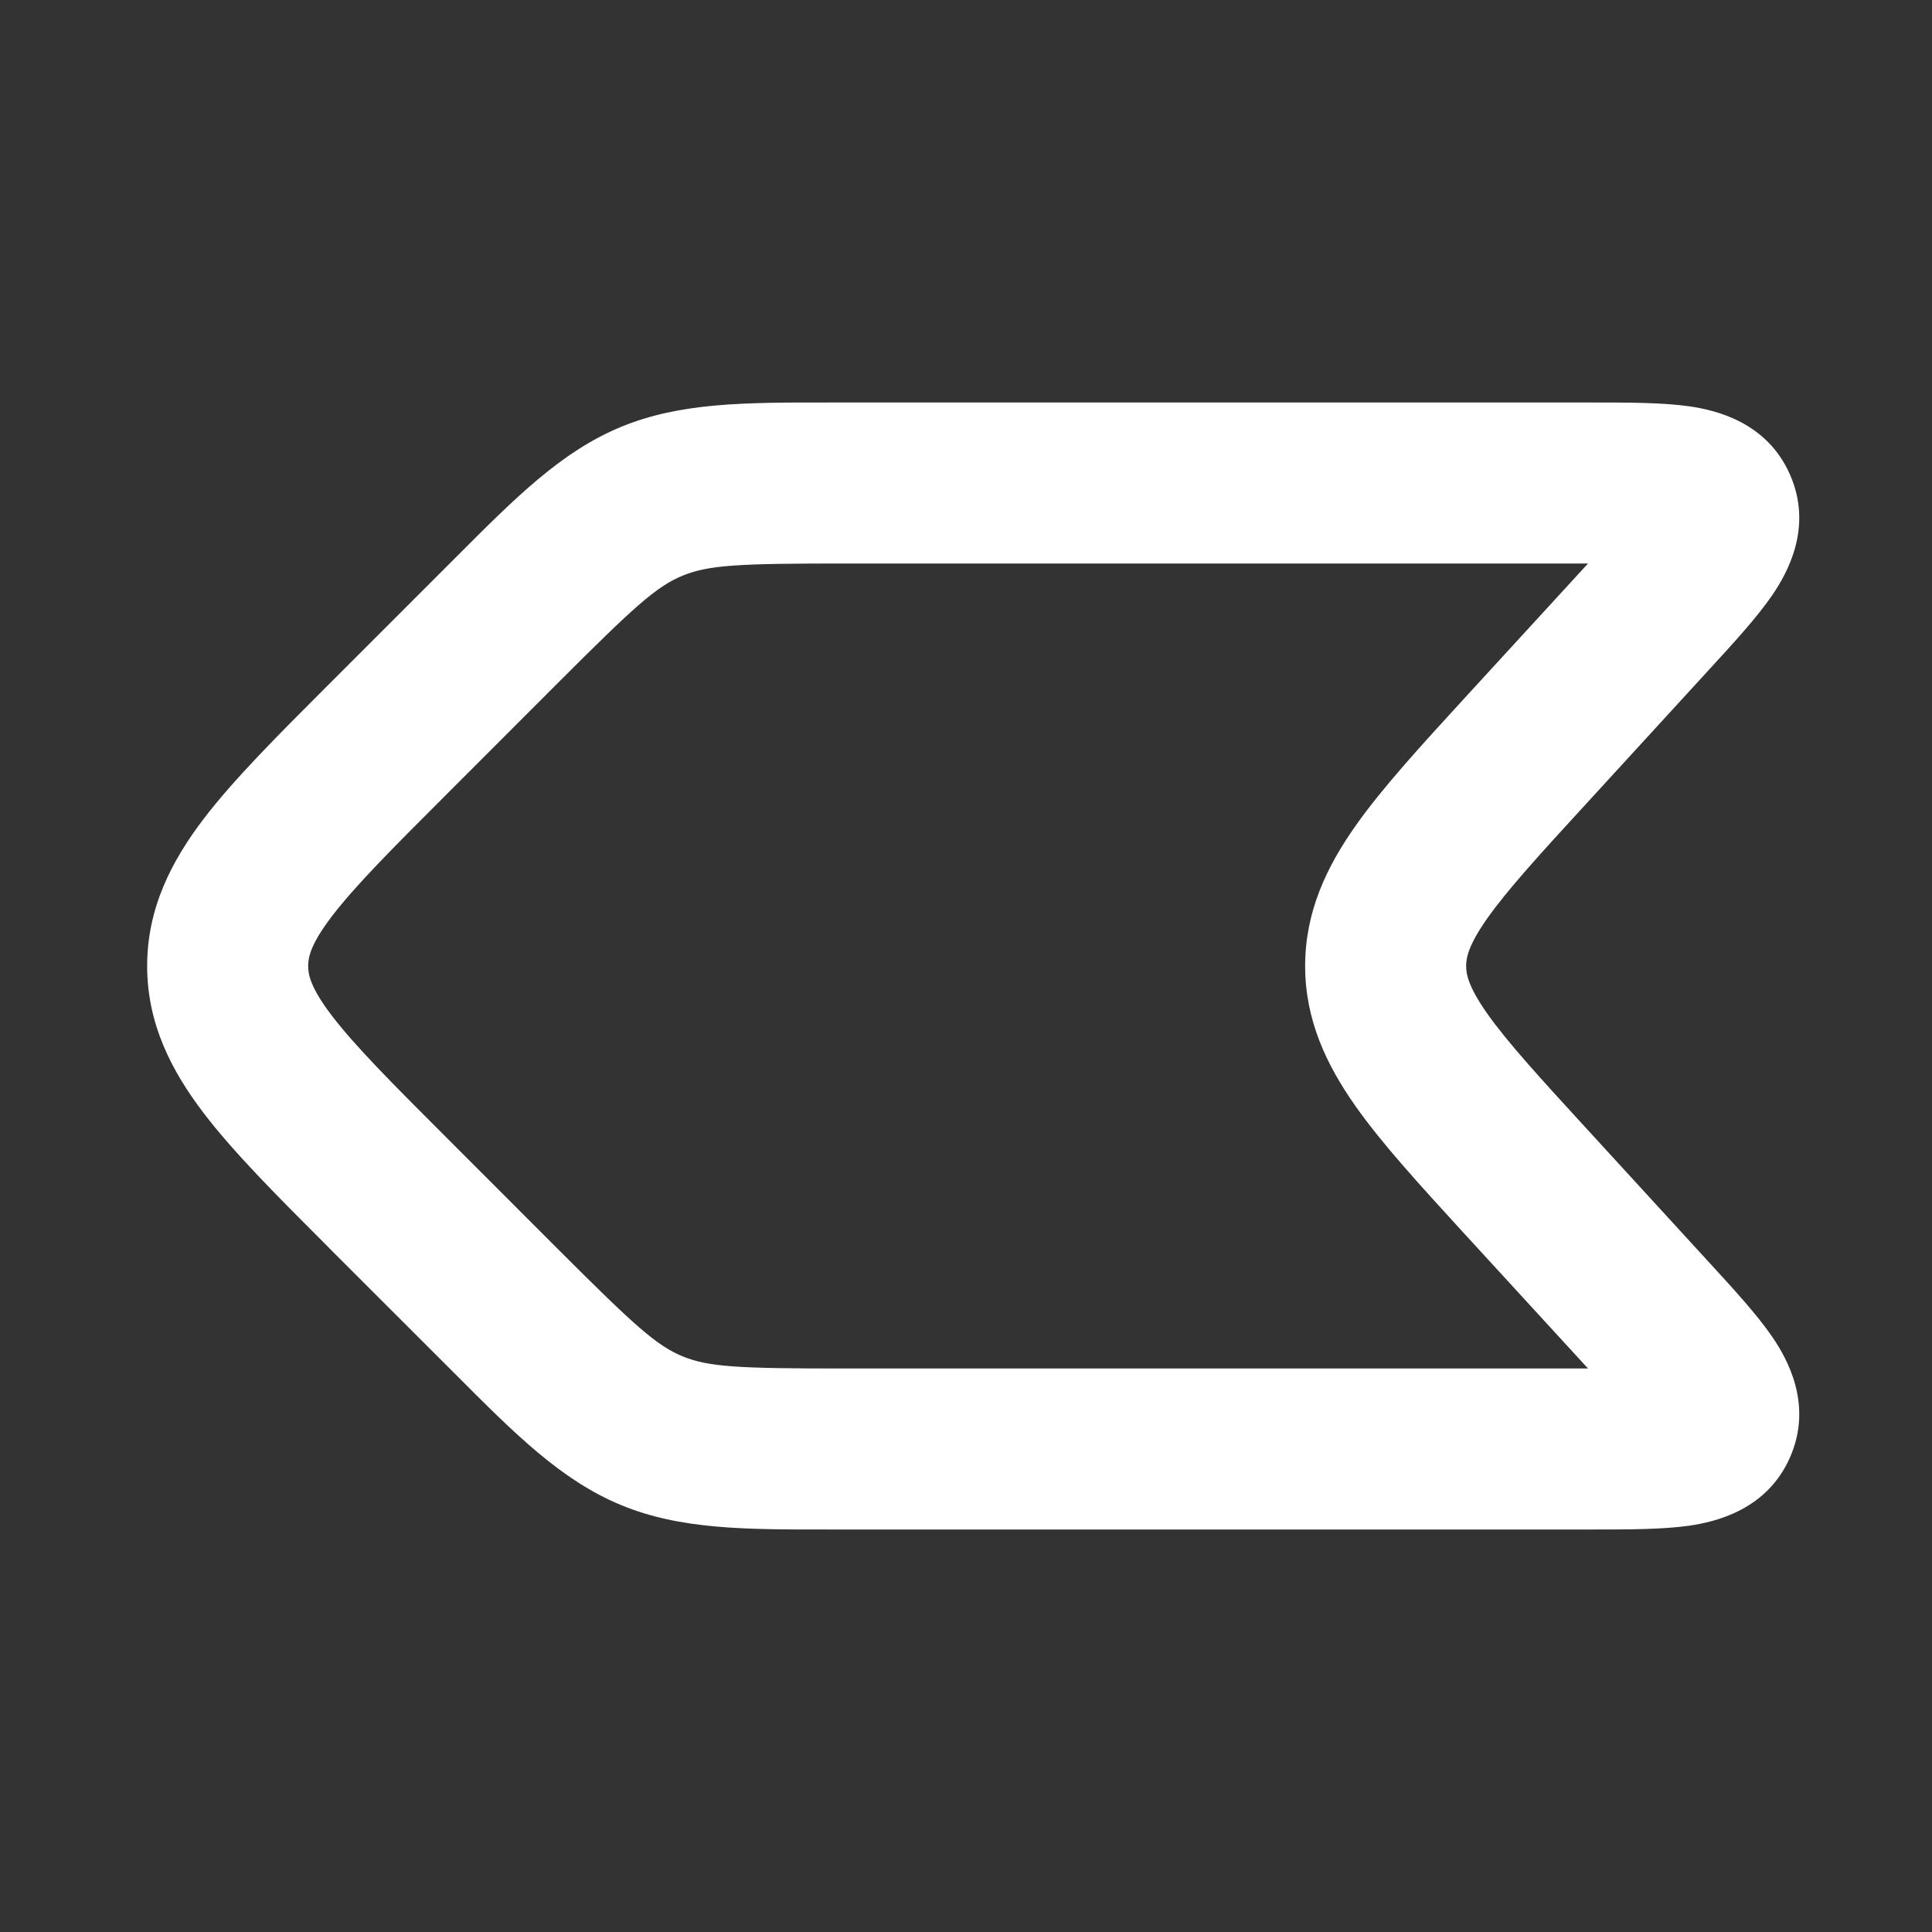 <svg width="24" height="24" viewBox="0 0 24 24" fill="none" xmlns="http://www.w3.org/2000/svg">
<rect x="0" y="0" width="24" height="24" fill="#333333" stroke="none"/>
<path fill-rule="evenodd" clip-rule="evenodd" d="M4.123 12.618C4.407 12.989 4.849 13.435 5.536 14.121L6.95 15.536C7.875 16.46 8.152 16.713 8.477 16.848C8.802 16.982 9.177 17 10.485 17L19.727 17L18.198 15.333C17.646 14.73 17.168 14.209 16.836 13.737C16.48 13.23 16.213 12.675 16.213 12C16.213 11.325 16.48 10.769 16.836 10.263C17.168 9.791 17.646 9.27 18.198 8.667L19.727 7L10.485 7C9.177 7 8.802 7.018 8.477 7.152C8.152 7.287 7.875 7.54 6.95 8.464L5.536 9.879C4.849 10.565 4.407 11.011 4.123 11.382C3.858 11.73 3.828 11.892 3.828 12C3.828 12.108 3.858 12.27 4.123 12.618ZM2.533 13.831C2.132 13.306 1.828 12.721 1.828 12C1.828 11.279 2.132 10.694 2.533 10.168C2.908 9.678 3.448 9.138 4.075 8.511L5.536 7.05C5.576 7.01 5.616 6.97 5.656 6.93C6.404 6.18 6.973 5.61 7.712 5.304C8.451 4.998 9.256 4.999 10.315 5C10.371 5 10.428 5 10.485 5L19.727 5C19.748 5 19.768 5 19.789 5C20.222 5 20.65 5 20.982 5.047C21.303 5.093 21.947 5.237 22.236 5.896C22.526 6.555 22.198 7.126 22.015 7.394C21.825 7.671 21.536 7.986 21.243 8.305C21.229 8.321 21.215 8.336 21.201 8.351L19.715 9.973C19.108 10.634 18.72 11.061 18.472 11.413C18.241 11.743 18.213 11.897 18.213 12C18.213 12.103 18.241 12.257 18.472 12.587C18.72 12.939 19.108 13.366 19.715 14.027L21.201 15.649C21.215 15.664 21.229 15.679 21.243 15.695C21.536 16.014 21.825 16.329 22.015 16.606C22.198 16.874 22.526 17.445 22.236 18.104C21.947 18.763 21.303 18.906 20.982 18.953C20.65 19 20.222 19 19.789 19C19.768 19 19.748 19 19.727 19L10.485 19C10.428 19 10.371 19 10.315 19C9.256 19.001 8.451 19.002 7.712 18.695C6.973 18.389 6.404 17.82 5.656 17.07C5.616 17.03 5.576 16.99 5.536 16.95L4.121 15.536C4.106 15.52 4.09 15.504 4.075 15.489C3.448 14.862 2.908 14.322 2.533 13.831Z" fill="white"/>
</svg>
